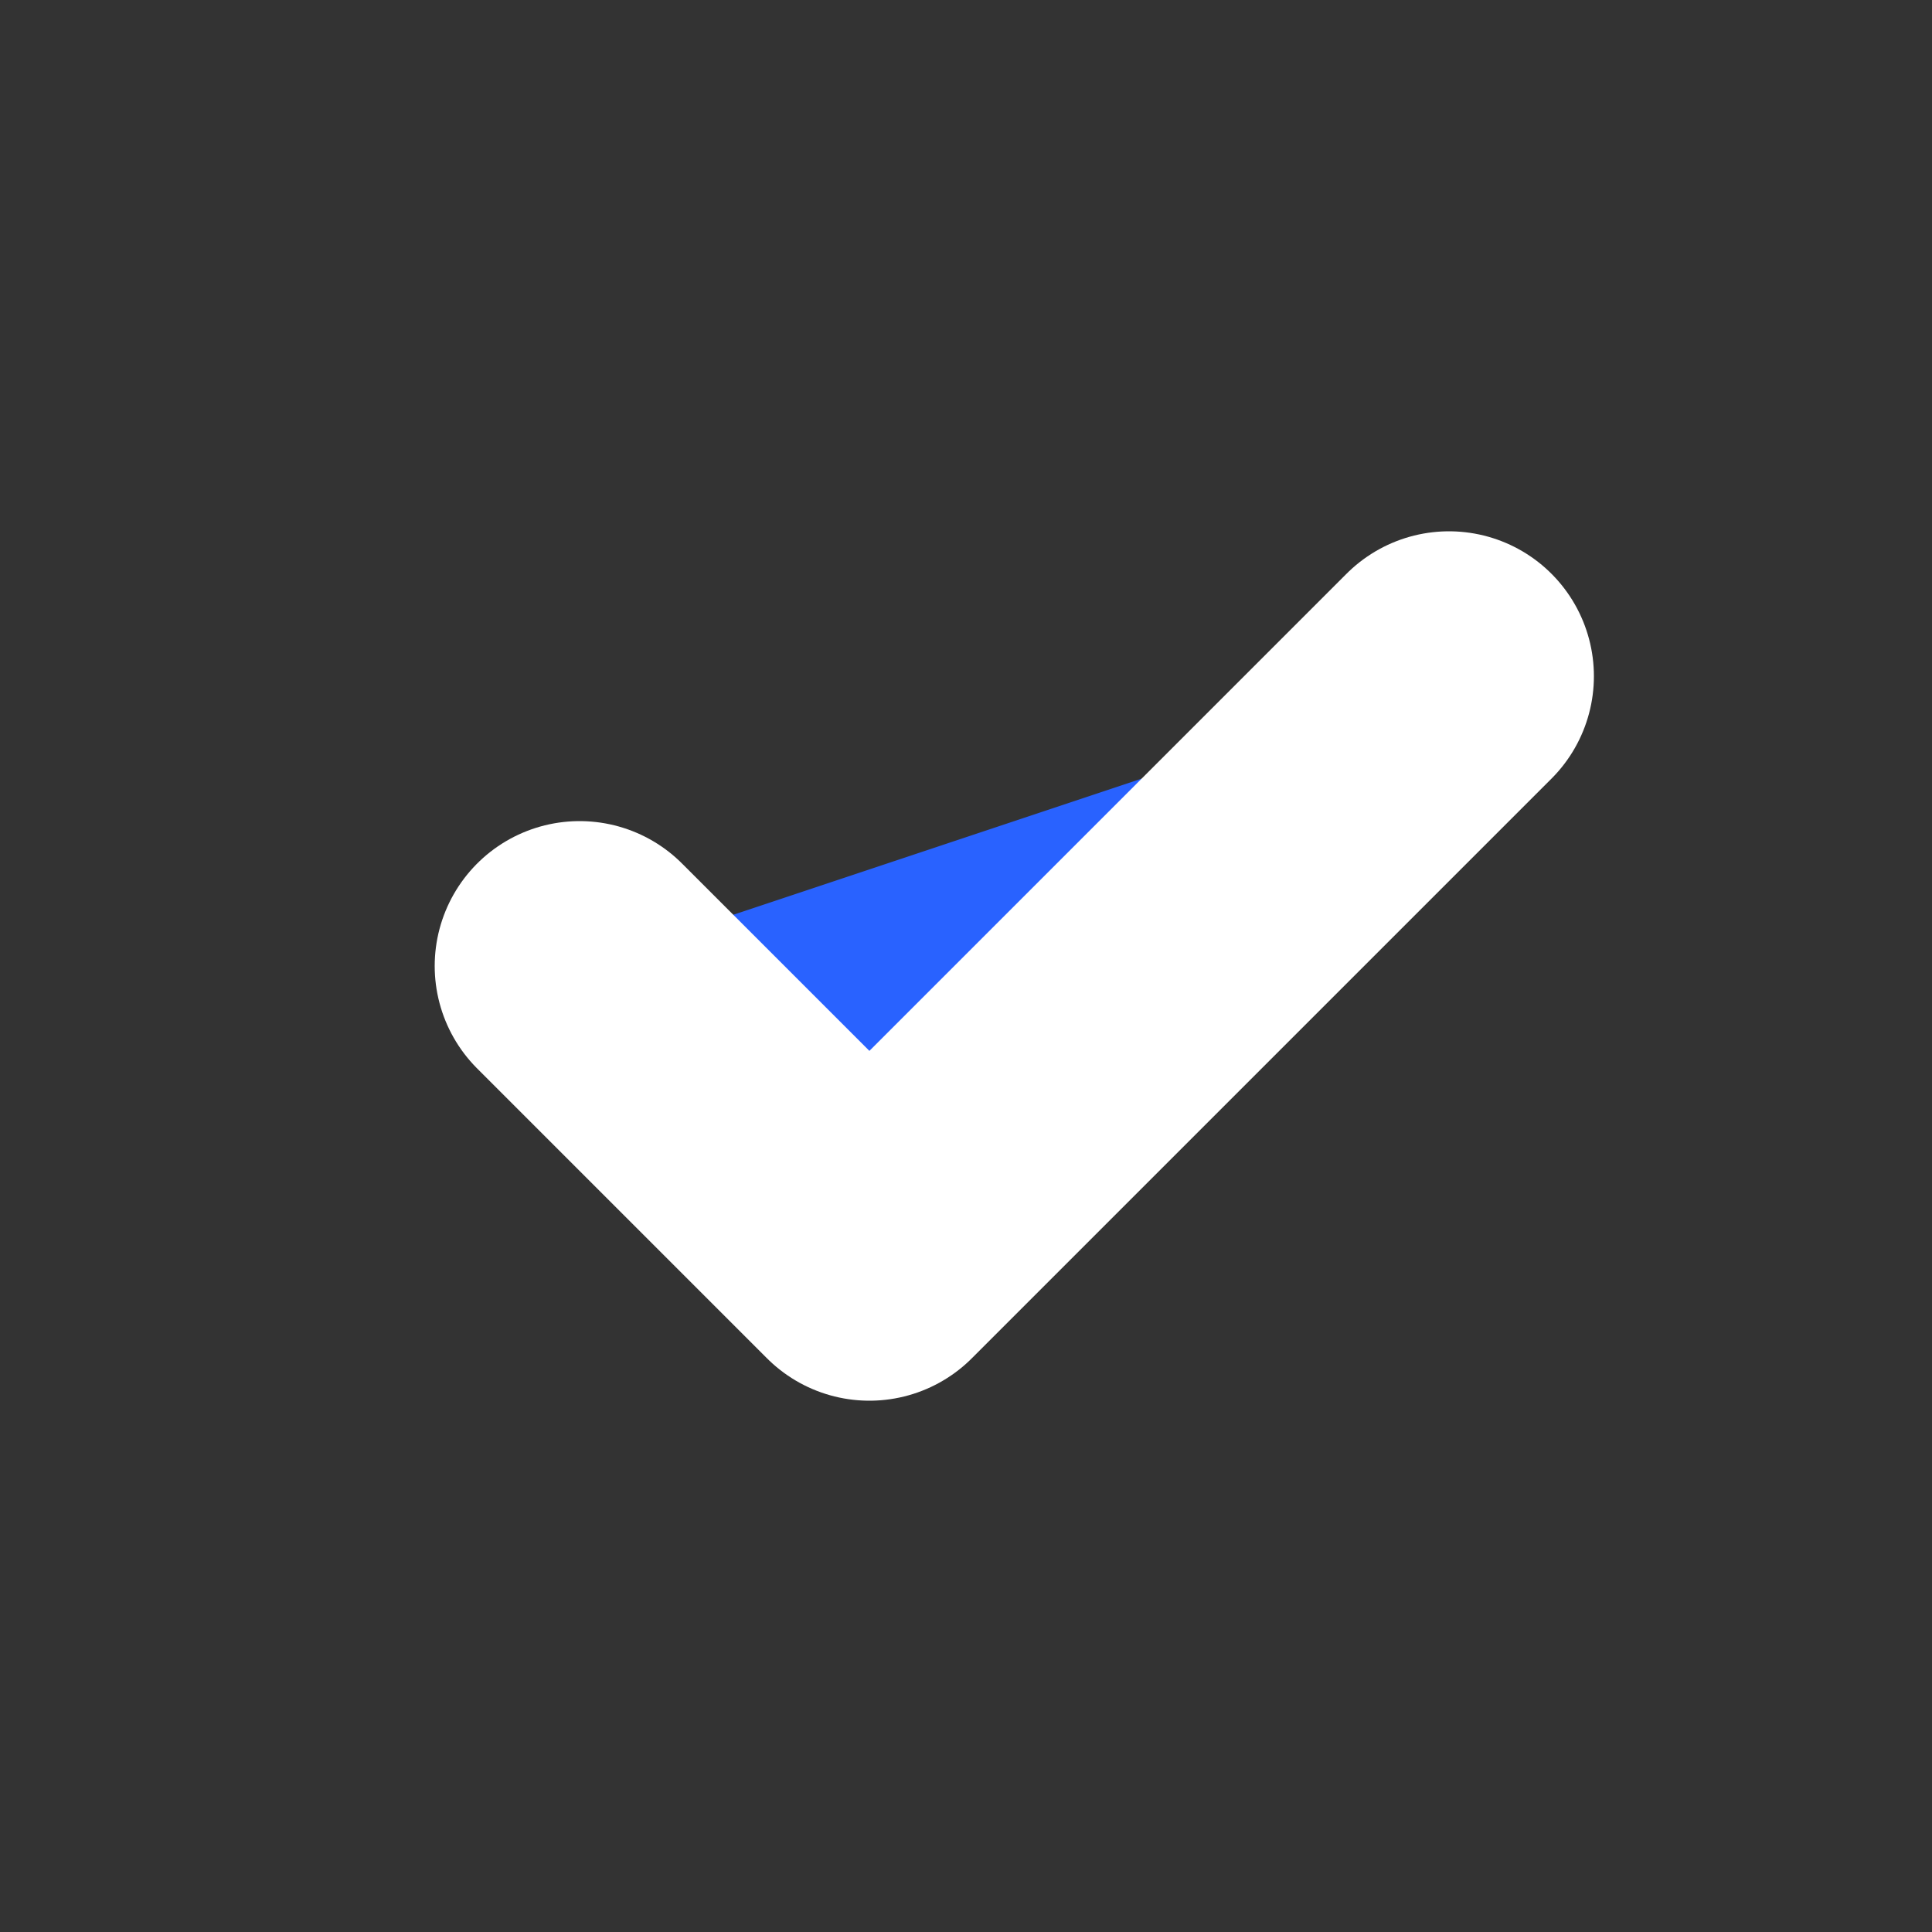 <svg xmlns='http://www.w3.org/2000/svg' viewBox='0 0 20 20'><rect x="0" y="0" width="20" height="20" fill="#333333" stroke="none"/><path fill='#2962ff' stroke='#fff' stroke-linecap='round' stroke-linejoin='round' stroke-width='3' d='M6 10l3 3l6-6'/></svg>